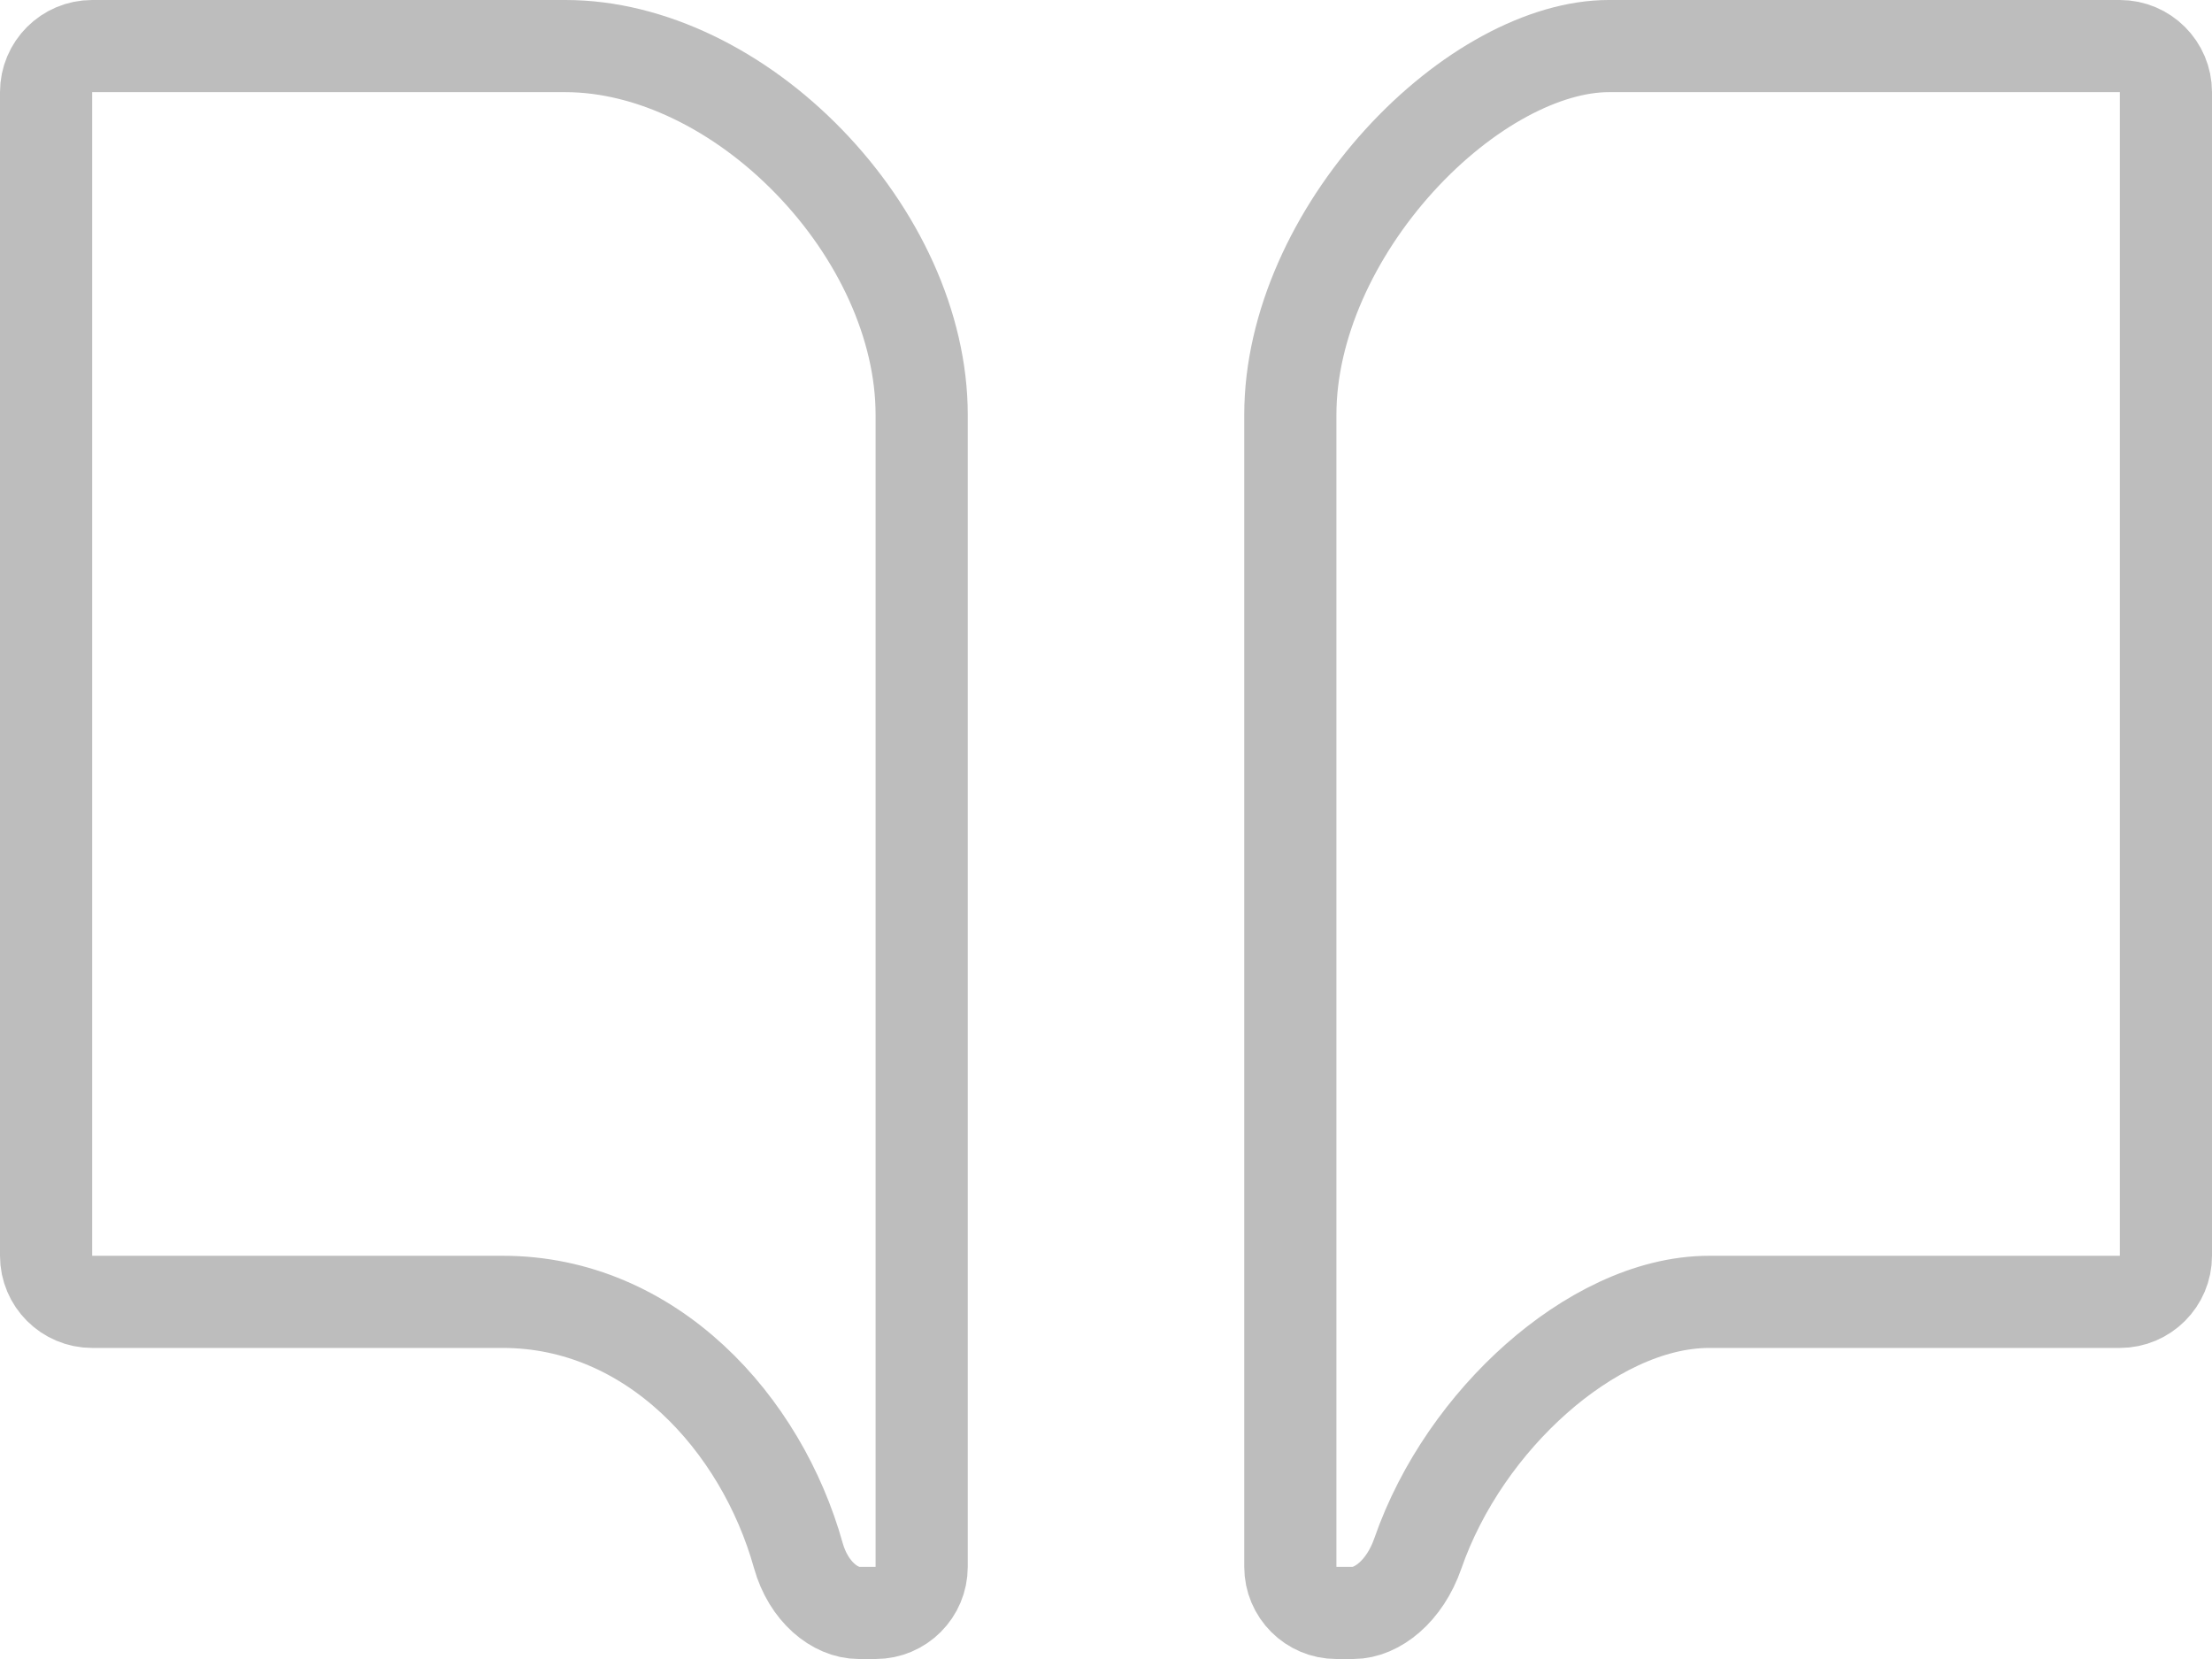 <svg width="24" height="18" viewBox="0 0 24 18" fill="none" xmlns="http://www.w3.org/2000/svg">
<path d="M1 0.5H6.136C7.059 0.5 8.028 0.981 8.777 1.754C9.526 2.526 10 3.532 10 4.5V17C10 17.276 9.776 17.5 9.5 17.5H9.318C9.063 17.5 8.773 17.273 8.662 16.878C8.261 15.442 7.066 14.125 5.455 14.125H1C0.724 14.125 0.5 13.901 0.5 13.625V1C0.5 0.724 0.724 0.5 1 0.5ZM17.454 0.5H23C23.276 0.5 23.5 0.724 23.5 1V13.625C23.5 13.901 23.276 14.125 23 14.125H18.546C17.883 14.125 17.21 14.481 16.669 14.959C16.118 15.446 15.64 16.115 15.383 16.856C15.24 17.268 14.938 17.5 14.682 17.5H14.5C14.224 17.5 14 17.276 14 17V4.5C14 3.53 14.476 2.52 15.182 1.743C15.898 0.956 16.762 0.5 17.454 0.5Z" stroke="#BDBDBD"/>
</svg>
